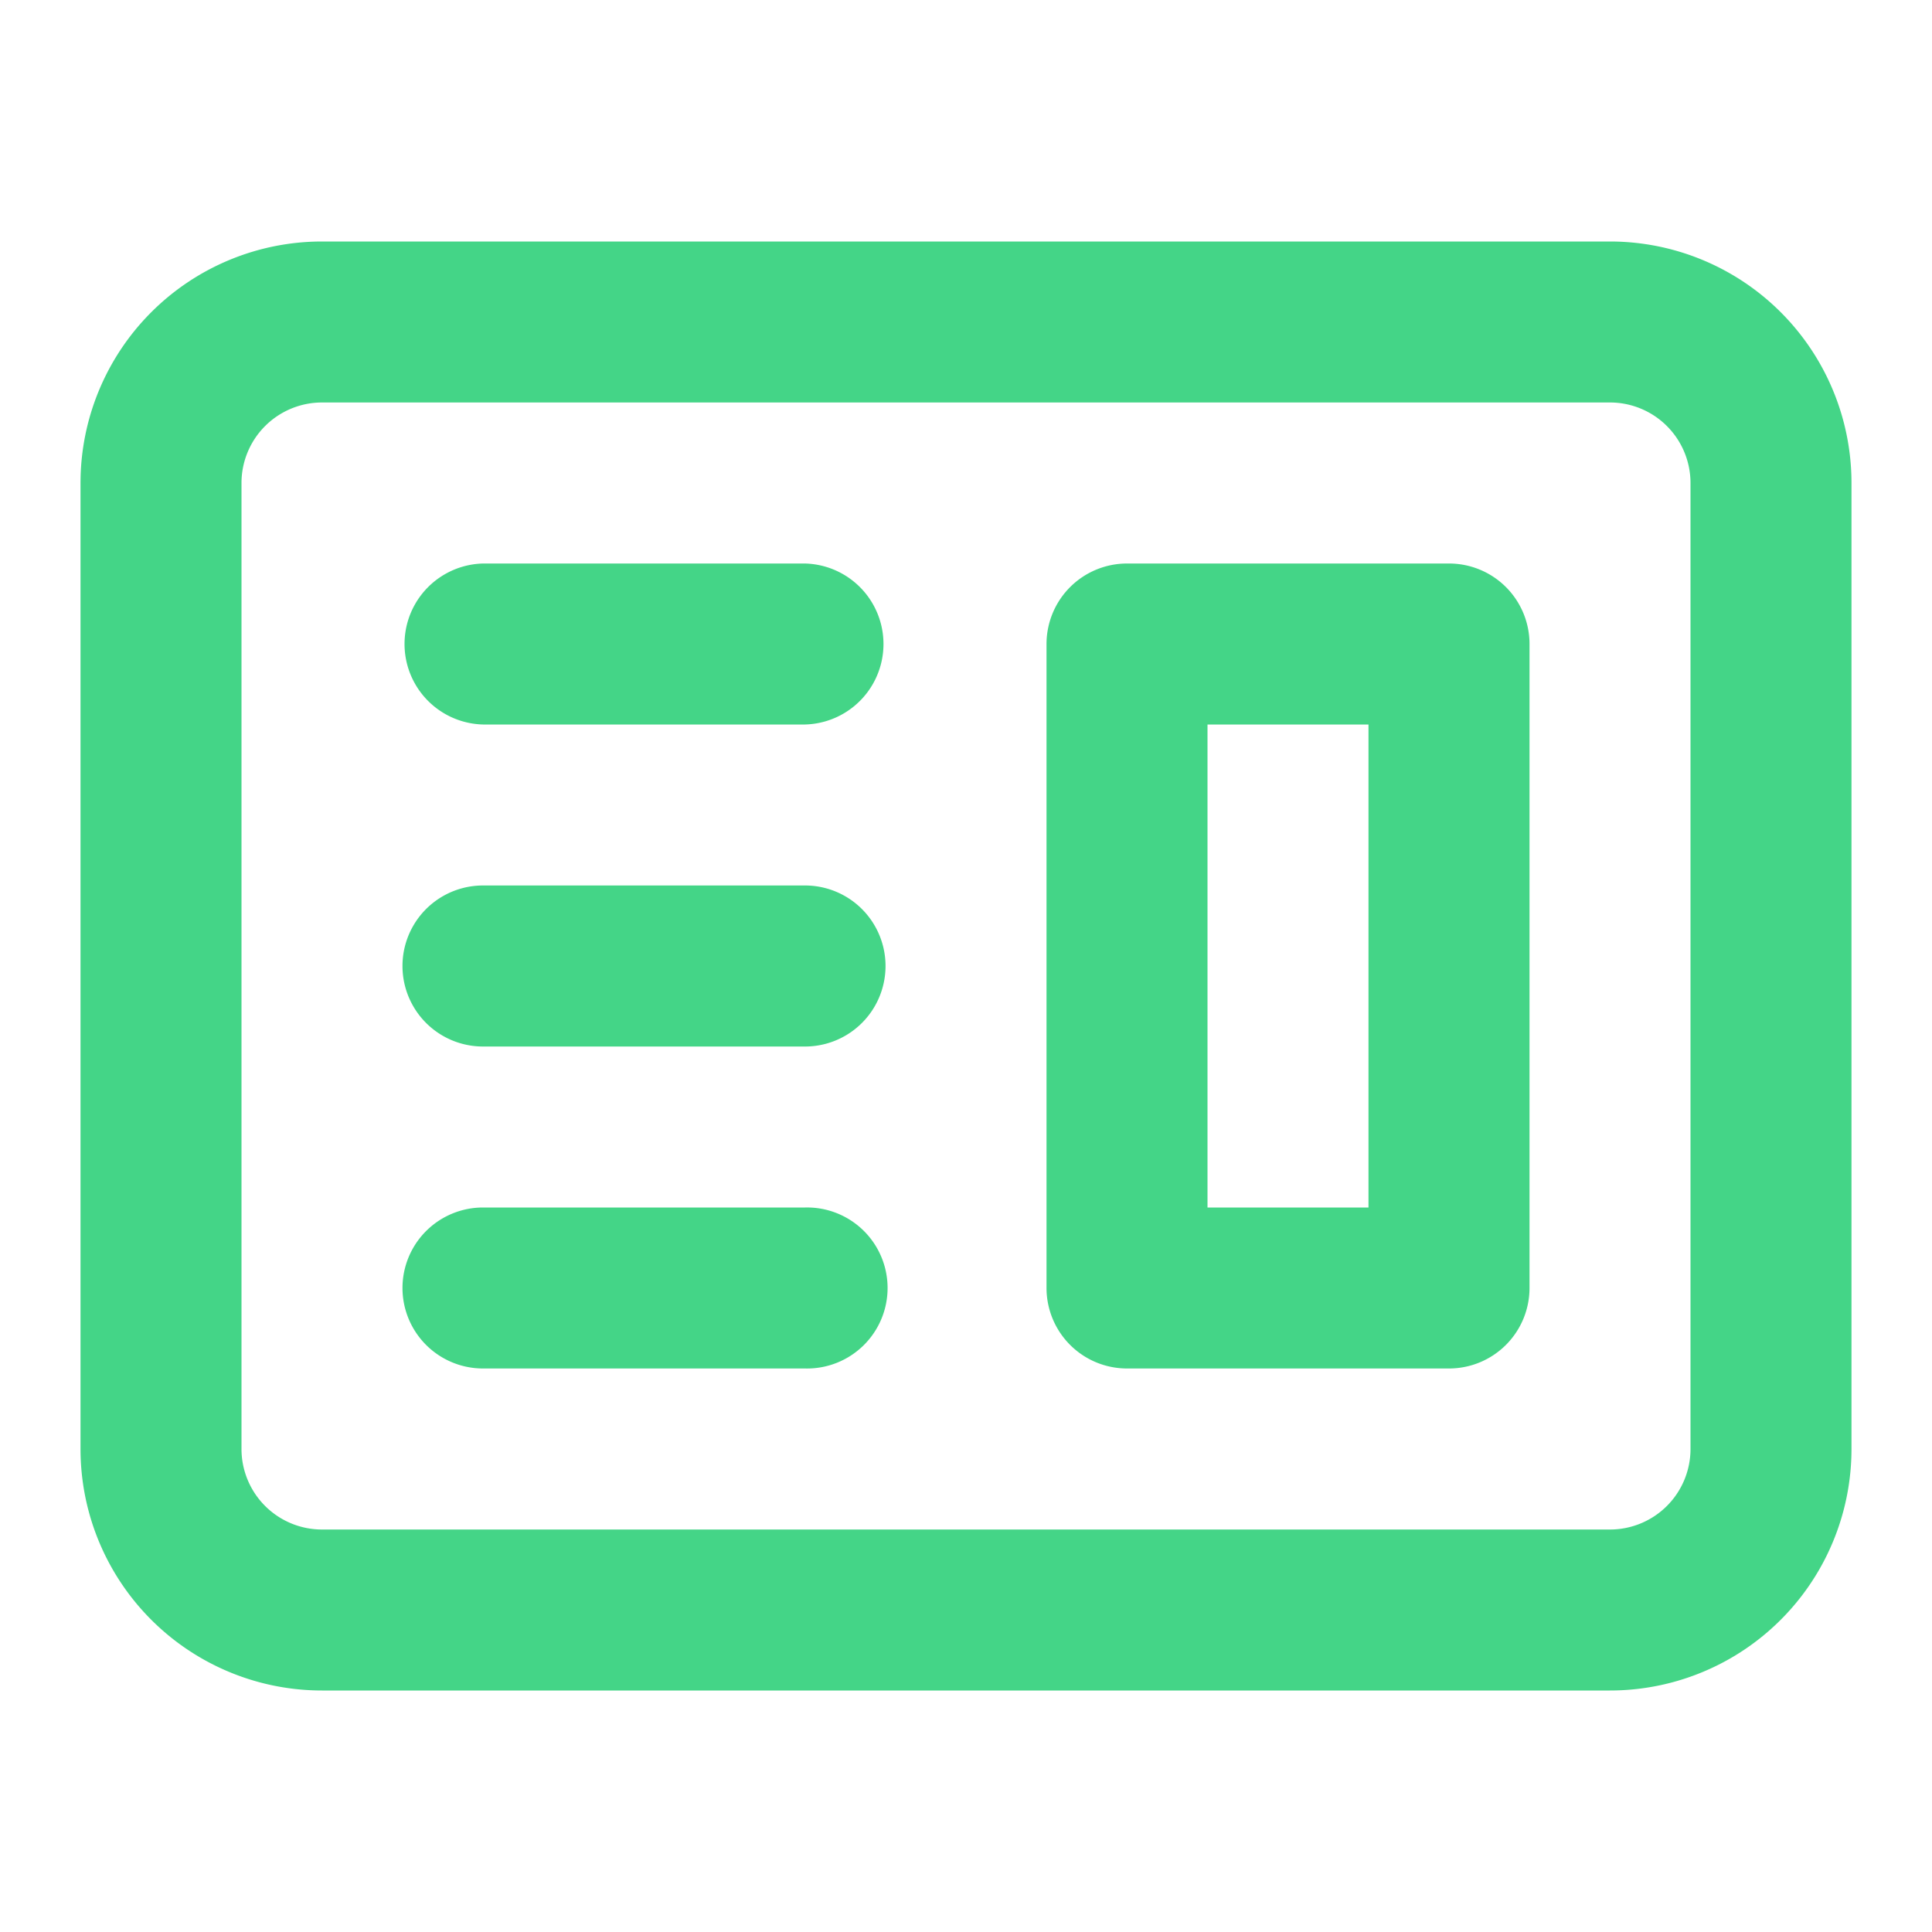 <svg width="37" height="37" fill="none" viewBox="0 0 37 37"><path fill-rule="evenodd" clip-rule="evenodd" d="M21.583 10.792a1.542 1.542 0 00-1.541 1.541v12.334a1.542 1.542 0 001.541 1.541h6.167a1.542 1.542 0 001.542-1.541V12.333a1.541 1.541 0 00-1.542-1.541h-6.167zm4.625 3.083h-3.083v9.25h3.083v-9.25z" fill="#44D587"/><path d="M9.25 10.792a1.542 1.542 0 000 3.083h6.167a1.542 1.542 0 000-3.083H9.25zm0 6.166a1.542 1.542 0 100 3.084h6.167a1.542 1.542 0 100-3.084H9.25zm-1.542 7.709a1.542 1.542 0 011.542-1.542h6.167a1.542 1.542 0 110 3.083H9.25a1.542 1.542 0 01-1.542-1.541z" fill="#44D587"/><path fill-rule="evenodd" clip-rule="evenodd" d="M6.167 4.625A4.625 4.625 0 001.542 9.25v18.5a4.625 4.625 0 004.625 4.625h24.666a4.625 4.625 0 004.625-4.625V9.25a4.625 4.625 0 00-4.625-4.625H6.167zm24.666 3.083H6.167A1.542 1.542 0 004.625 9.25v18.5a1.542 1.542 0 001.542 1.542h24.666a1.542 1.542 0 001.542-1.542V9.25a1.542 1.542 0 00-1.542-1.542z" fill="#44D587"/></svg>